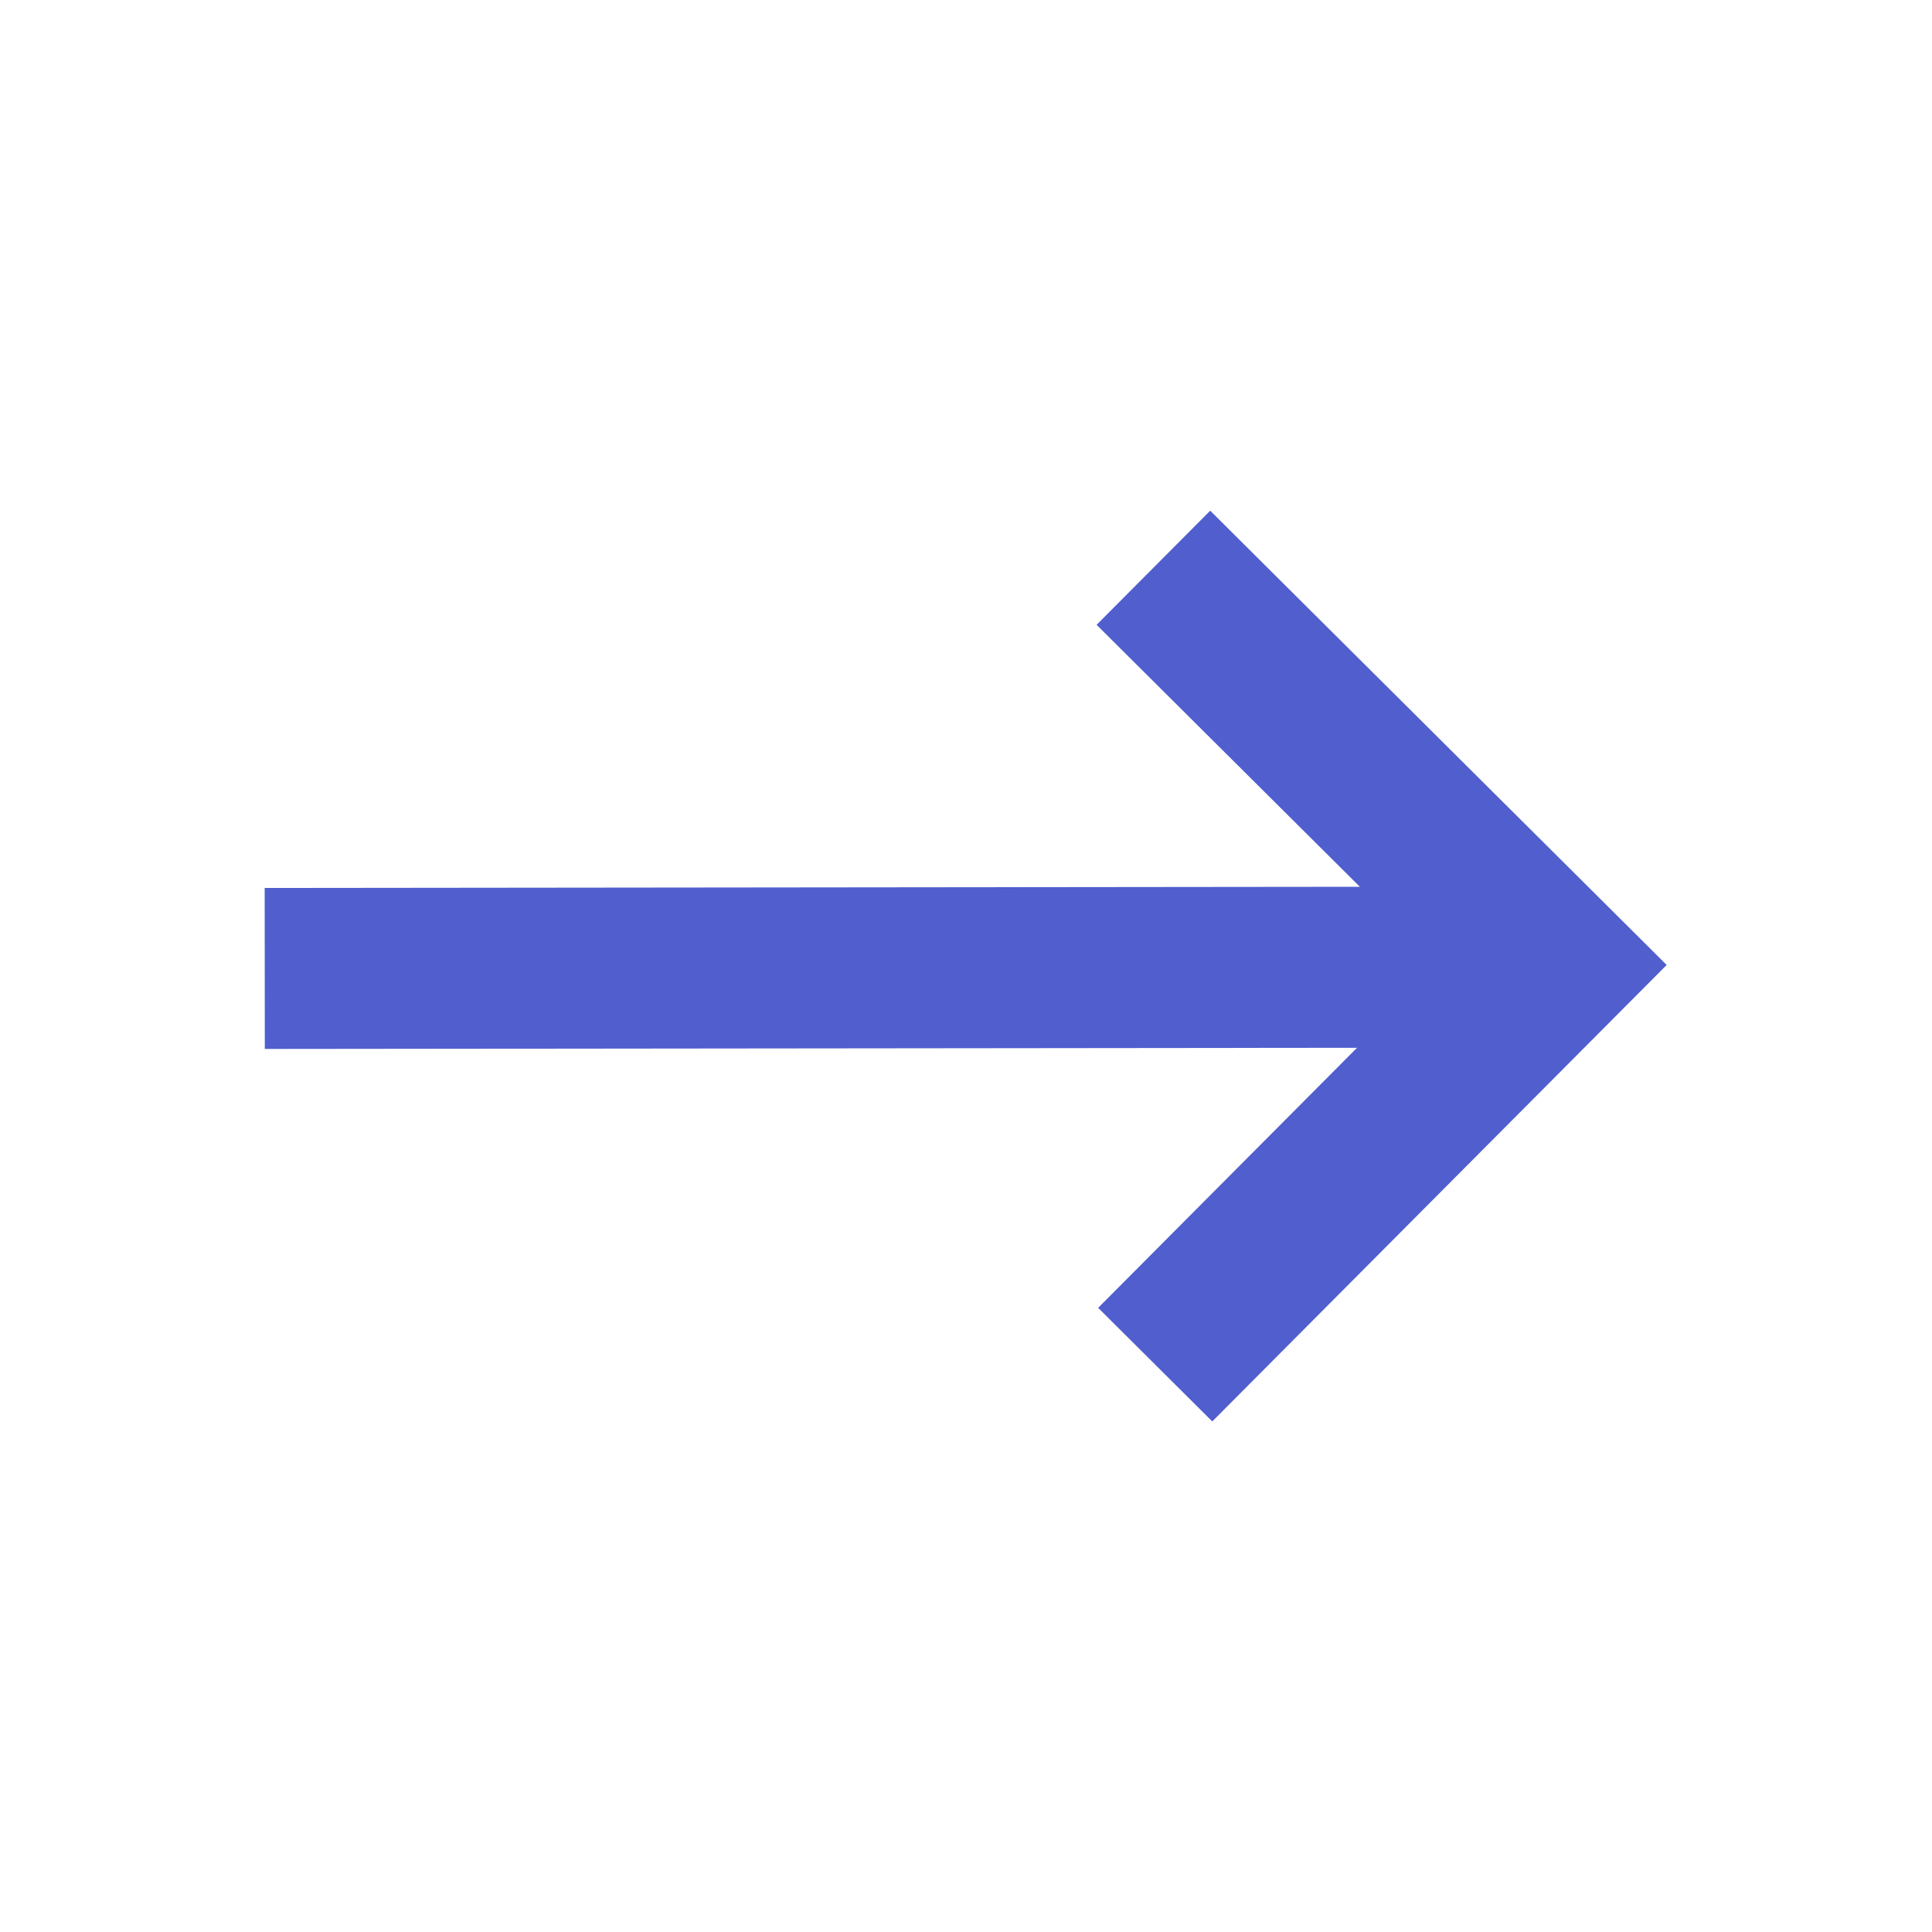 <svg width="15" height="15" viewBox="0 0 15 15" fill="none" xmlns="http://www.w3.org/2000/svg">
<path d="M9.396 3.965L8.514 4.851L10.558 6.885L2.055 6.894L2.056 8.144L10.536 8.135L8.526 10.154L9.412 11.036L12.94 7.492L9.396 3.965Z" fill="#505ECE"/>
</svg>

